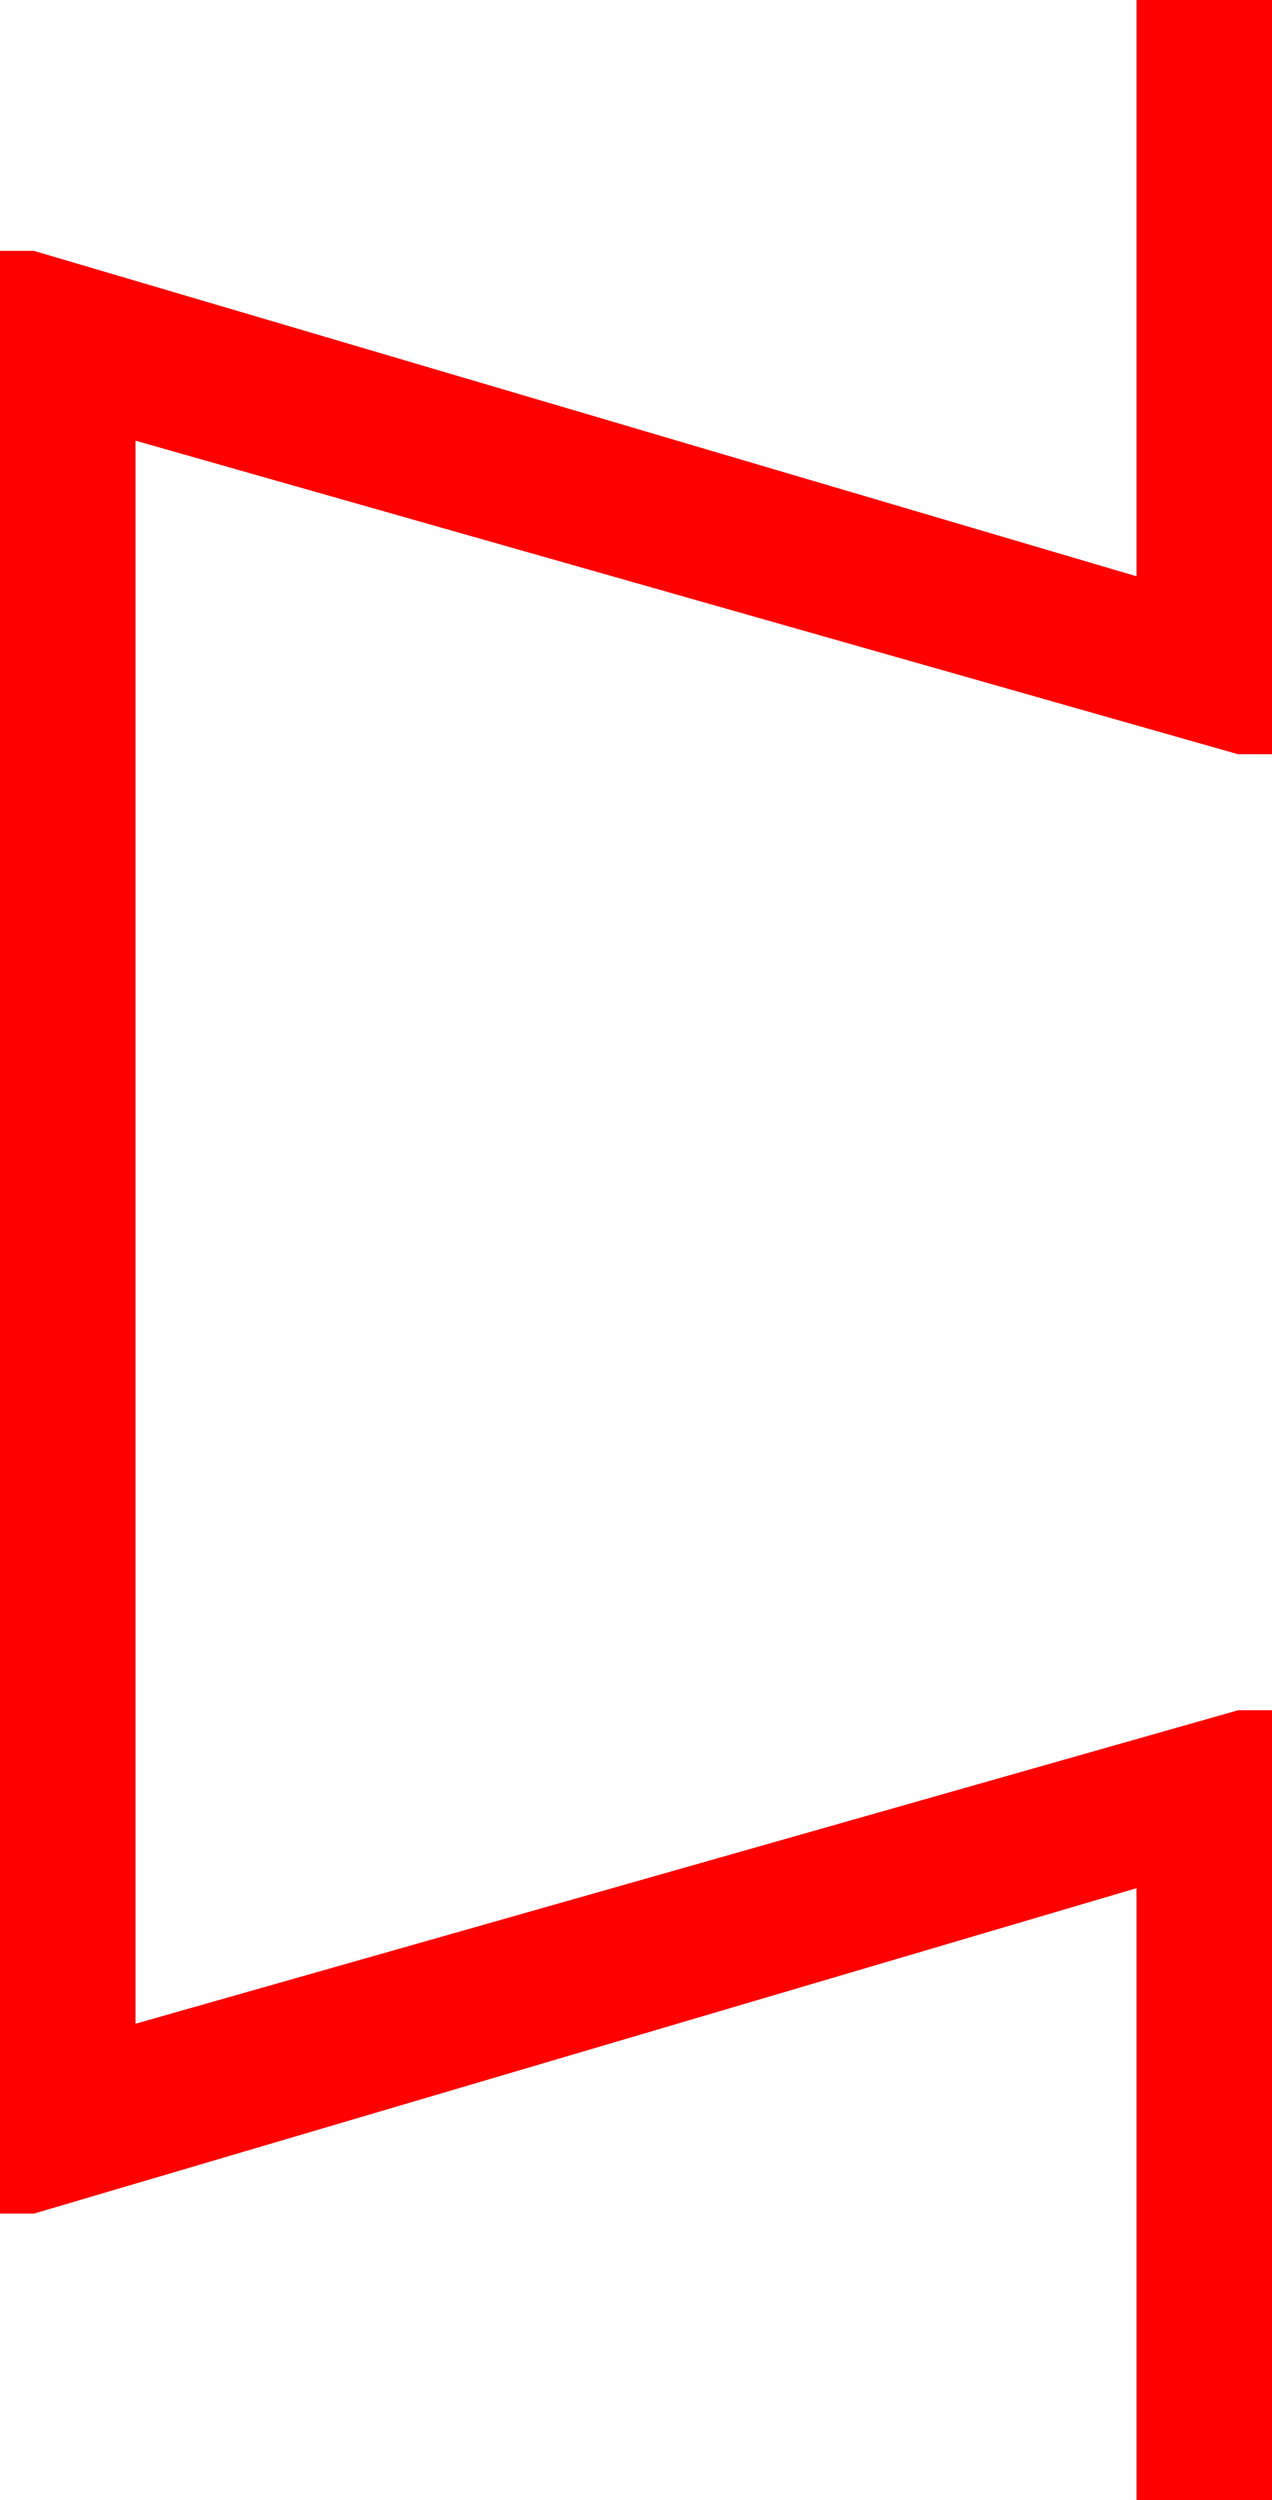 <?xml version="1.0" encoding="utf-8"?>
<!DOCTYPE svg PUBLIC "-//W3C//DTD SVG 1.1//EN" "http://www.w3.org/Graphics/SVG/1.1/DTD/svg11.dtd">
<svg width="22.002" height="43.213" xmlns="http://www.w3.org/2000/svg" xmlns:xlink="http://www.w3.org/1999/xlink" xmlns:xml="http://www.w3.org/XML/1998/namespace" version="1.1">
  <g>
    <g>
      <path style="fill:#FF0000;fill-opacity:1" d="M19.658,0L22.002,0 22.002,13.037 21.416,13.037 2.344,7.617 2.344,34.98 21.416,29.561 22.002,29.561 22.002,43.213 19.658,43.213 19.658,32.637 0.586,38.262 0,38.262 0,4.336 0.586,4.336 19.658,9.961 19.658,0z" />
    </g>
  </g>
</svg>